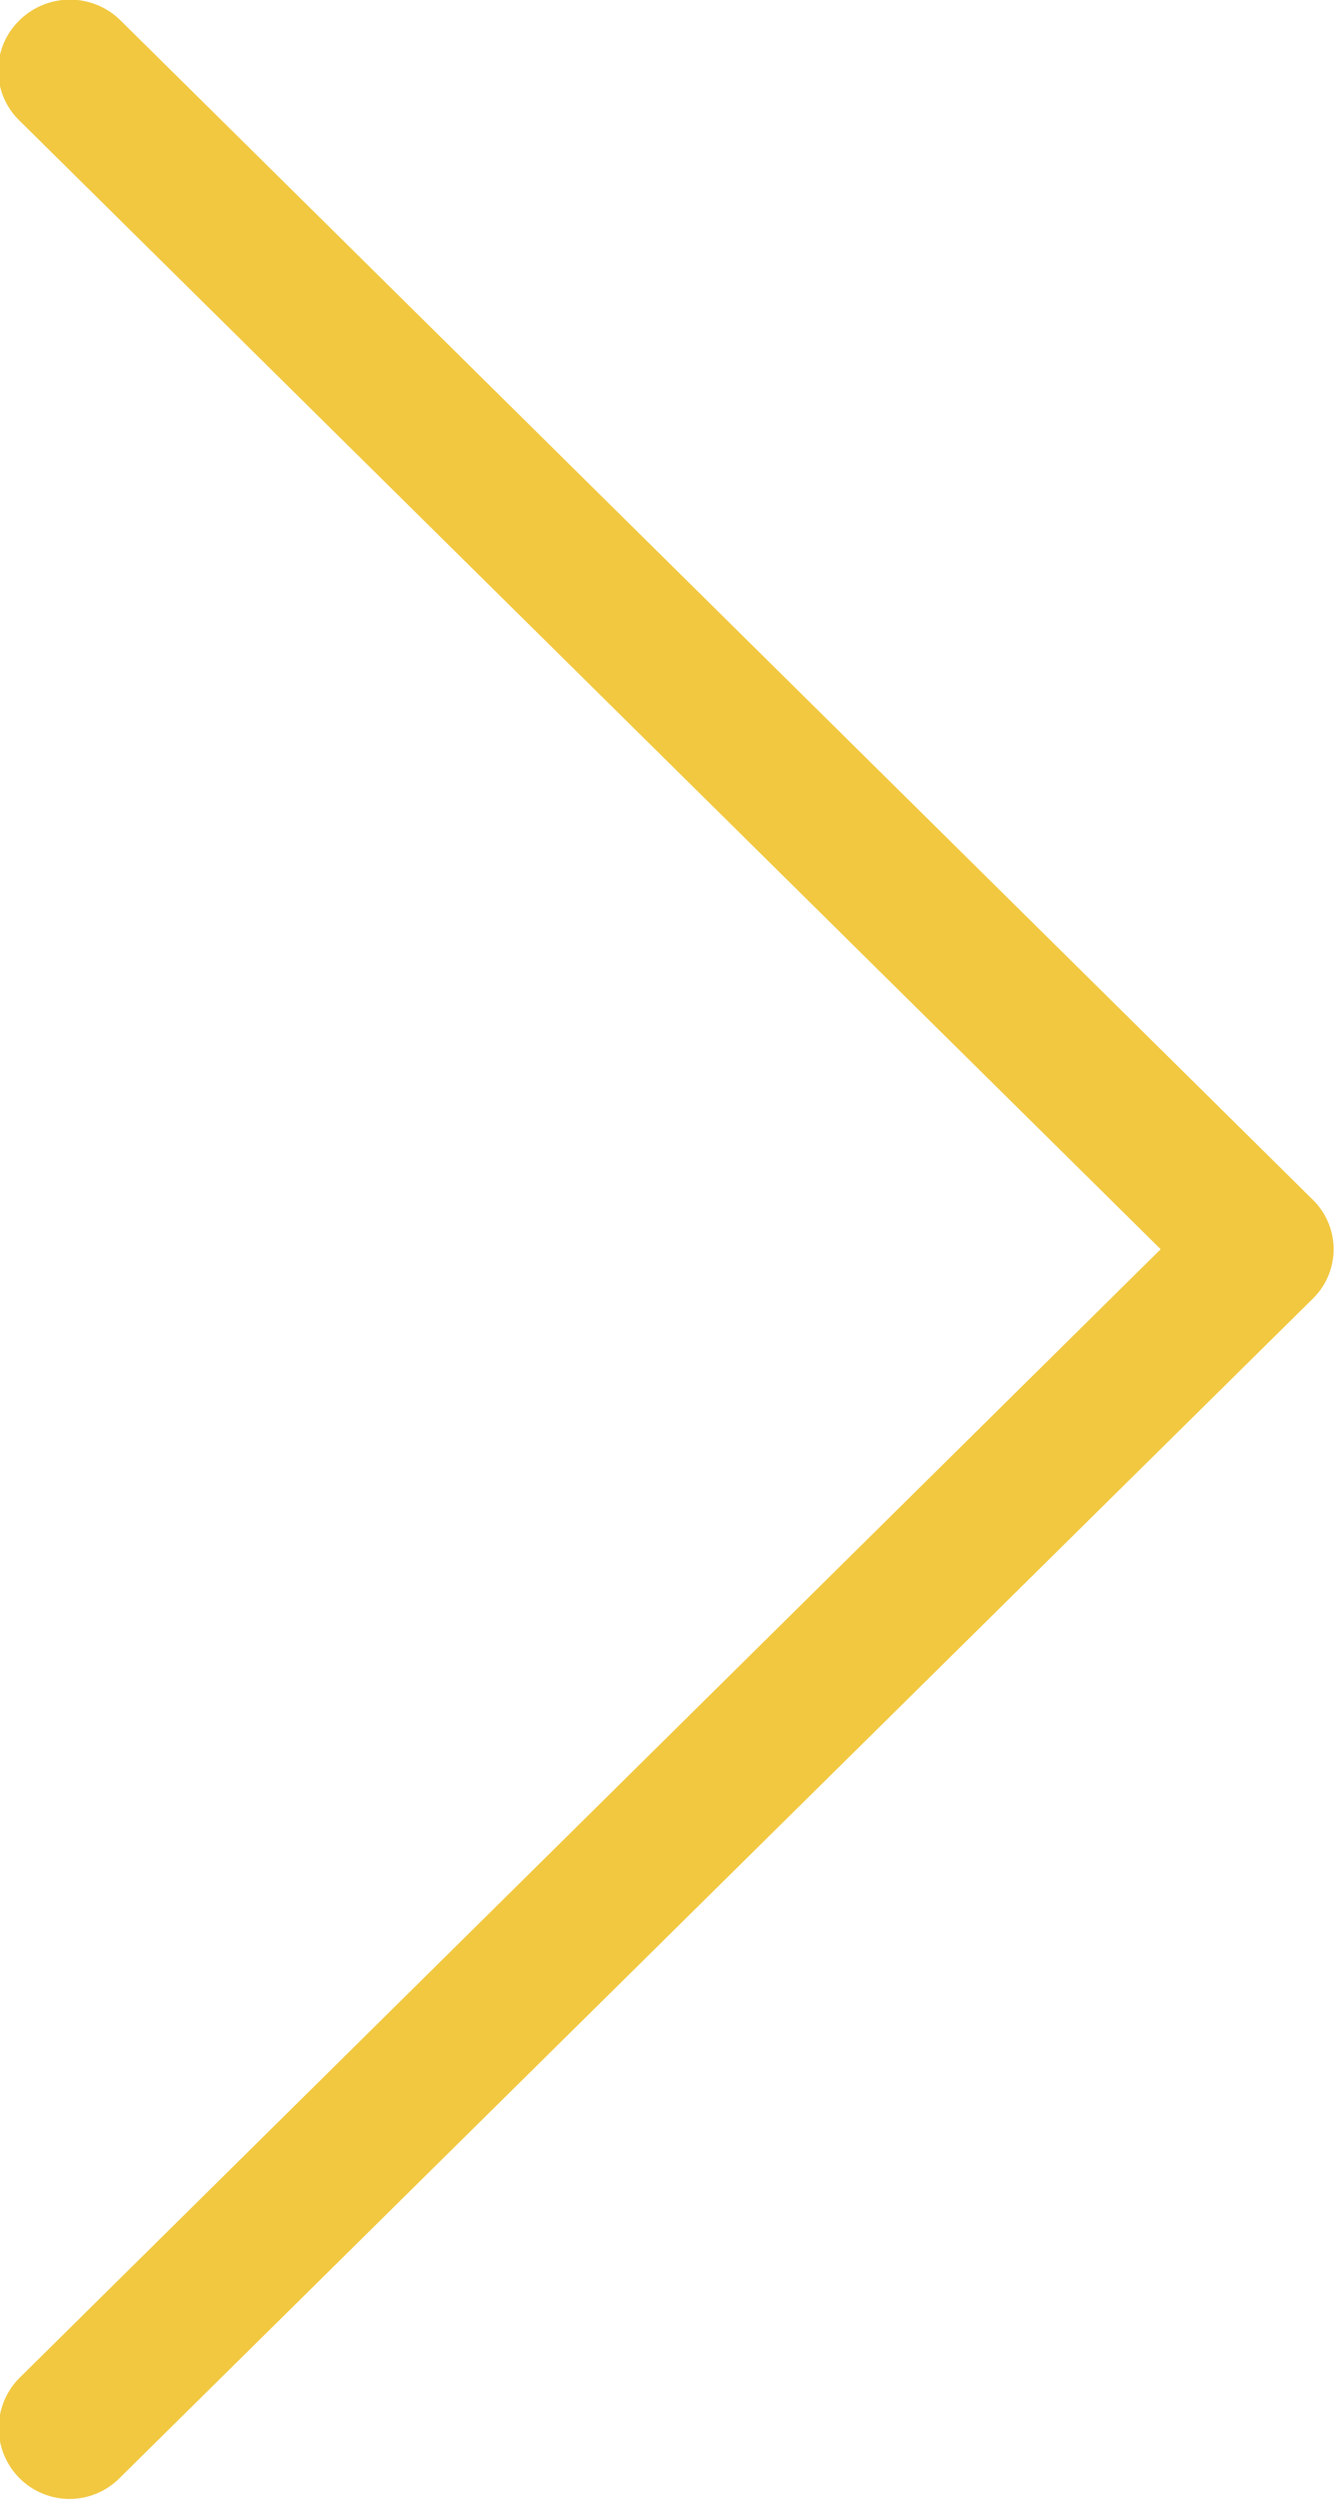 <svg xmlns="http://www.w3.org/2000/svg" width="15.16" height="28.406" viewBox="0 0 15.16 28.406">
  <defs>
    <style>
      .cls-1 {
        fill: #f1c840;
        fill-rule: evenodd;
      }
    </style>
  </defs>
  <path id="Vector" class="cls-1" d="M2125.89,455.632l-13.55-13.4a0.818,0.818,0,0,0-1.15,0,0.793,0.793,0,0,0,0,1.137l12.97,12.824-12.97,12.825a0.806,0.806,0,0,0,.57,1.374,0.806,0.806,0,0,0,.57-0.238l13.56-13.4A0.786,0.786,0,0,0,2125.89,455.632Z" transform="translate(-2110.97 -442)"/>
</svg>
